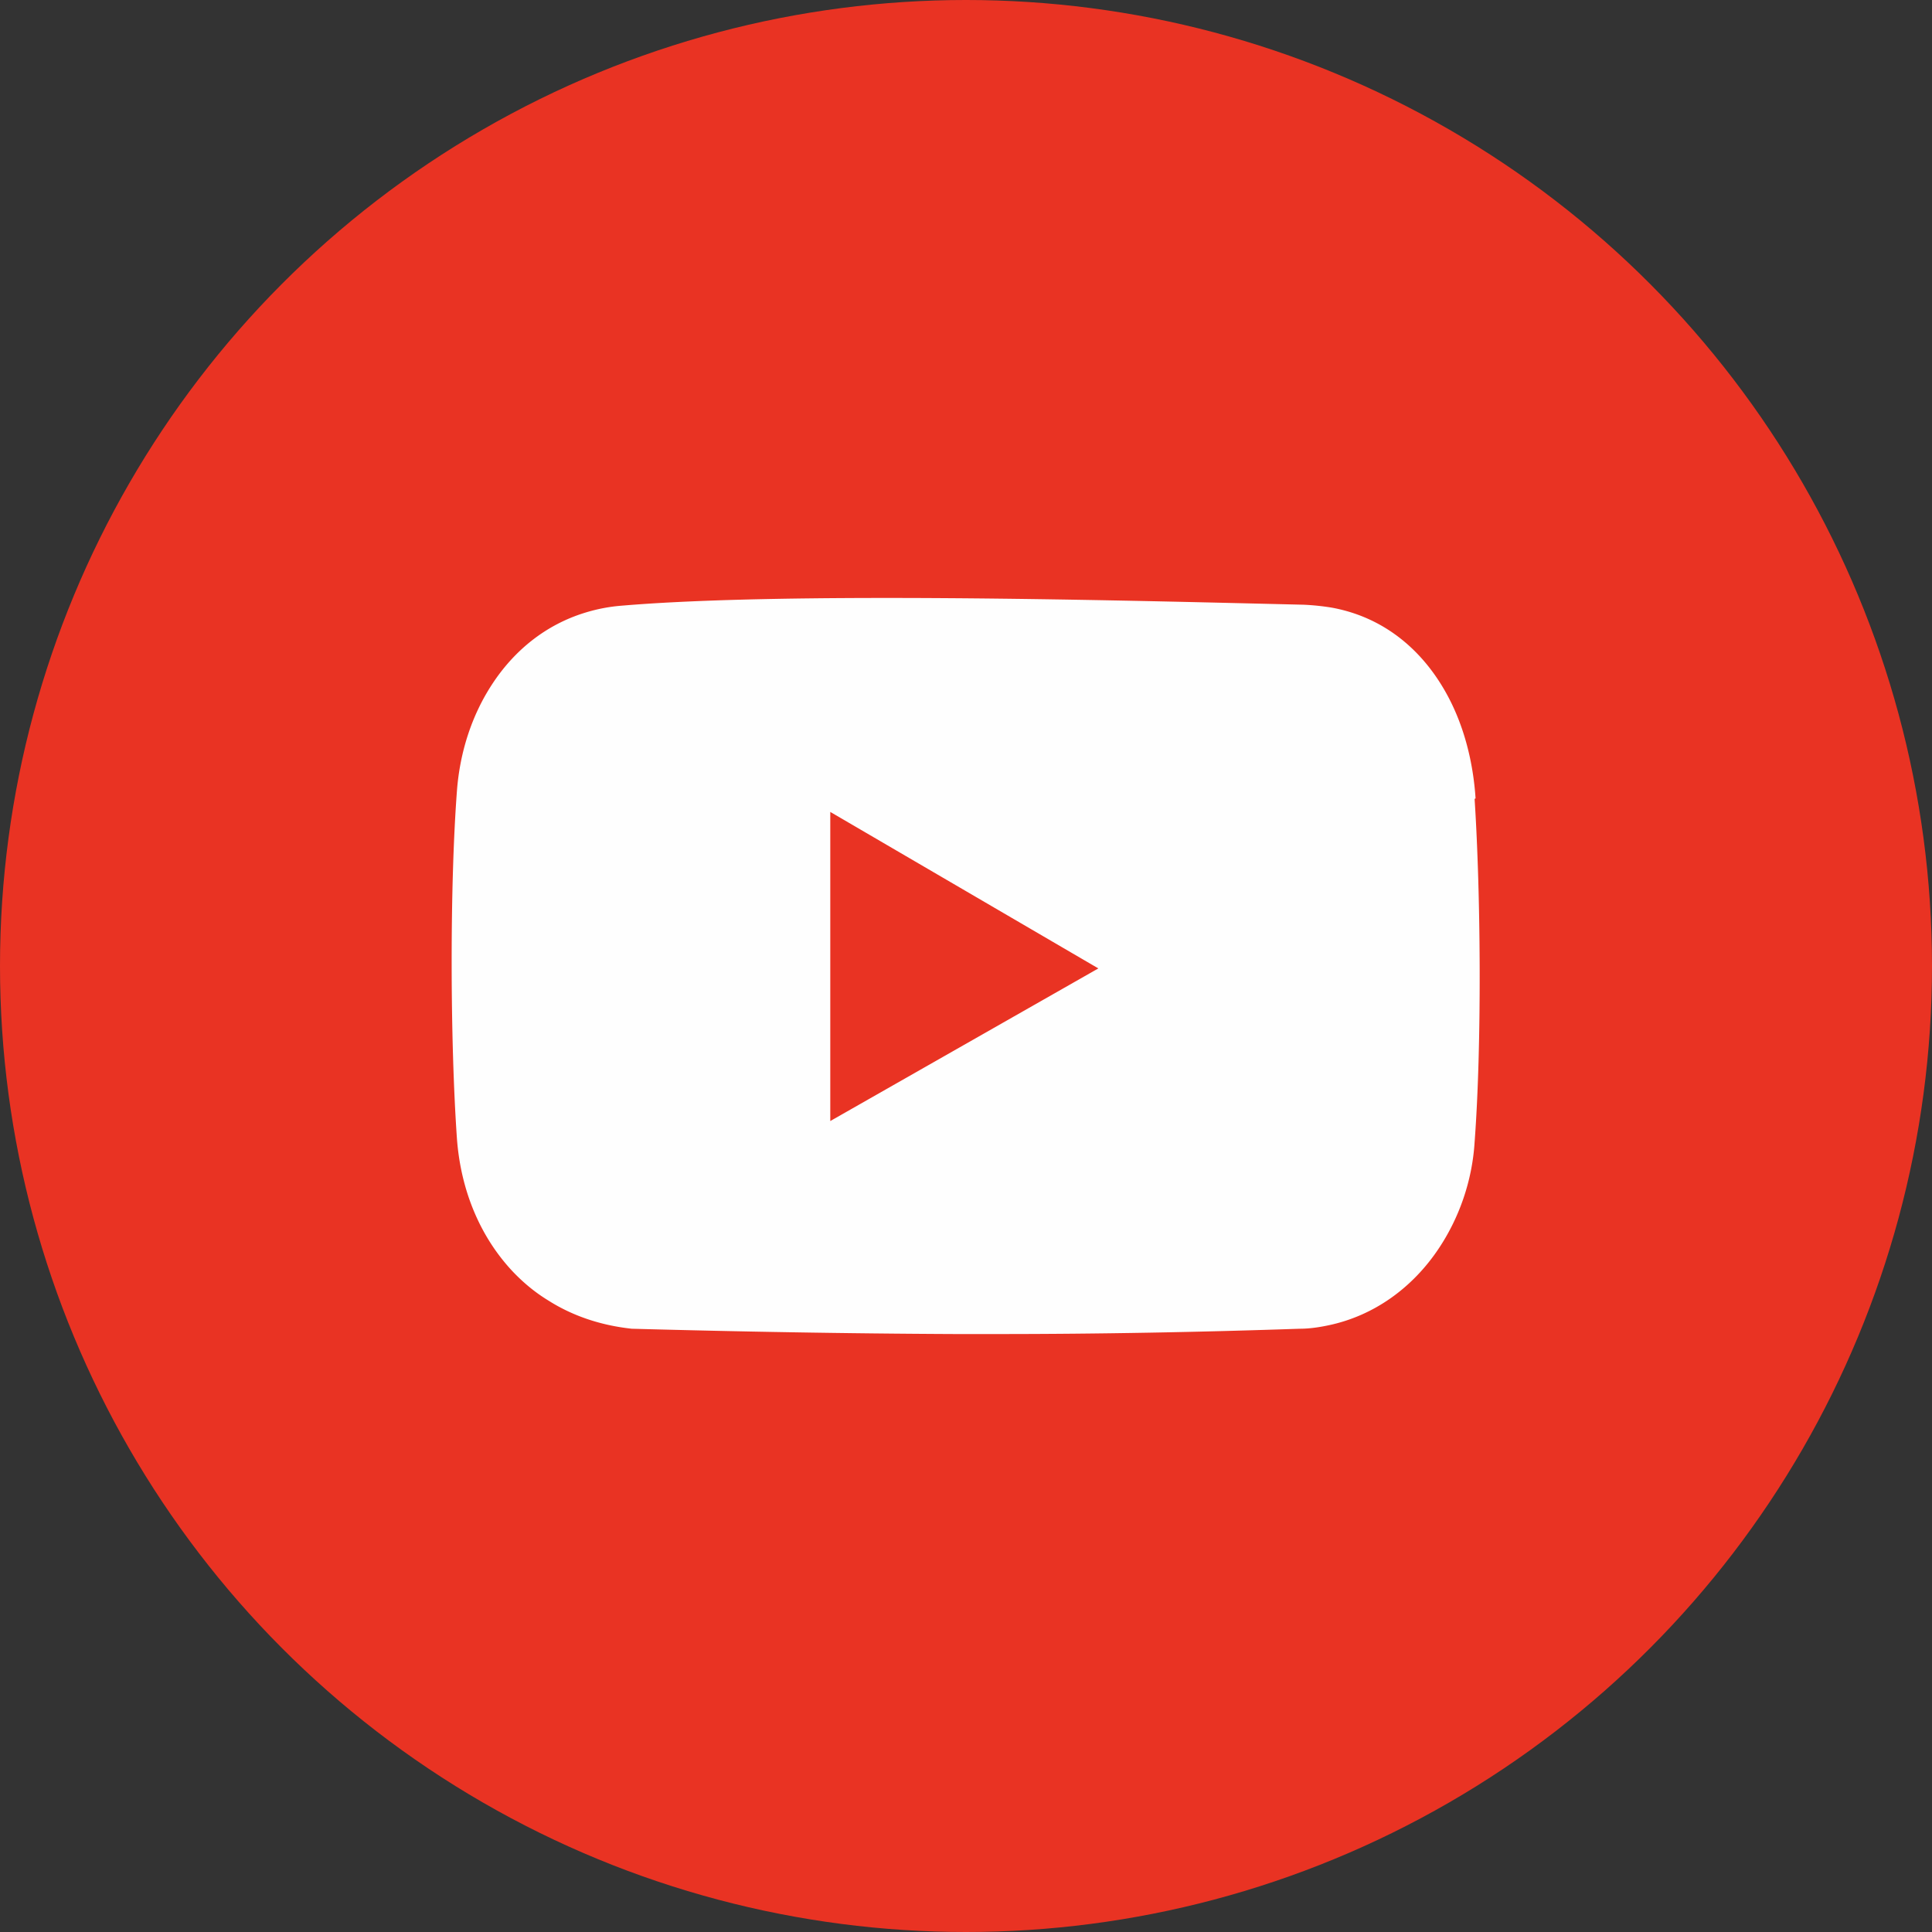 <svg xmlns="http://www.w3.org/2000/svg" data-name="Слой 2" viewBox="0 0 40 40"><rect x="0" y="0" width="40" height="40" fill="#333333" stroke="none"/><g data-name="Слой 1"><circle cx="20" cy="20" r="20" style="fill:#e93323"/><path d="M30.55 16.53c-.05-.76-.24-1.49-.57-2.11-.5-.94-1.31-1.64-2.41-1.84a5 5 0 0 0-.58-.06c-2.12-.05-5.5-.14-8.63-.14-2.1 0-4.08.04-5.49.16-.26.02-.51.07-.74.14-.83.25-1.49.79-1.95 1.5-.41.63-.66 1.39-.72 2.2-.15 1.99-.14 5.18 0 7.19.08 1.09.49 2.05 1.16 2.76.22.23.46.43.74.6.49.31 1.07.51 1.72.58 2.2.06 4.45.1 6.7.11h.87c2.11 0 4.22-.04 6.26-.11.2 0 .4-.03.59-.07.96-.2 1.75-.79 2.28-1.58.43-.64.7-1.41.75-2.21.15-2 .13-5.1 0-7.11Zm-13.36 6.68v-6.4l5.55 3.24z" style="fill:#fefefe"/></g></svg>